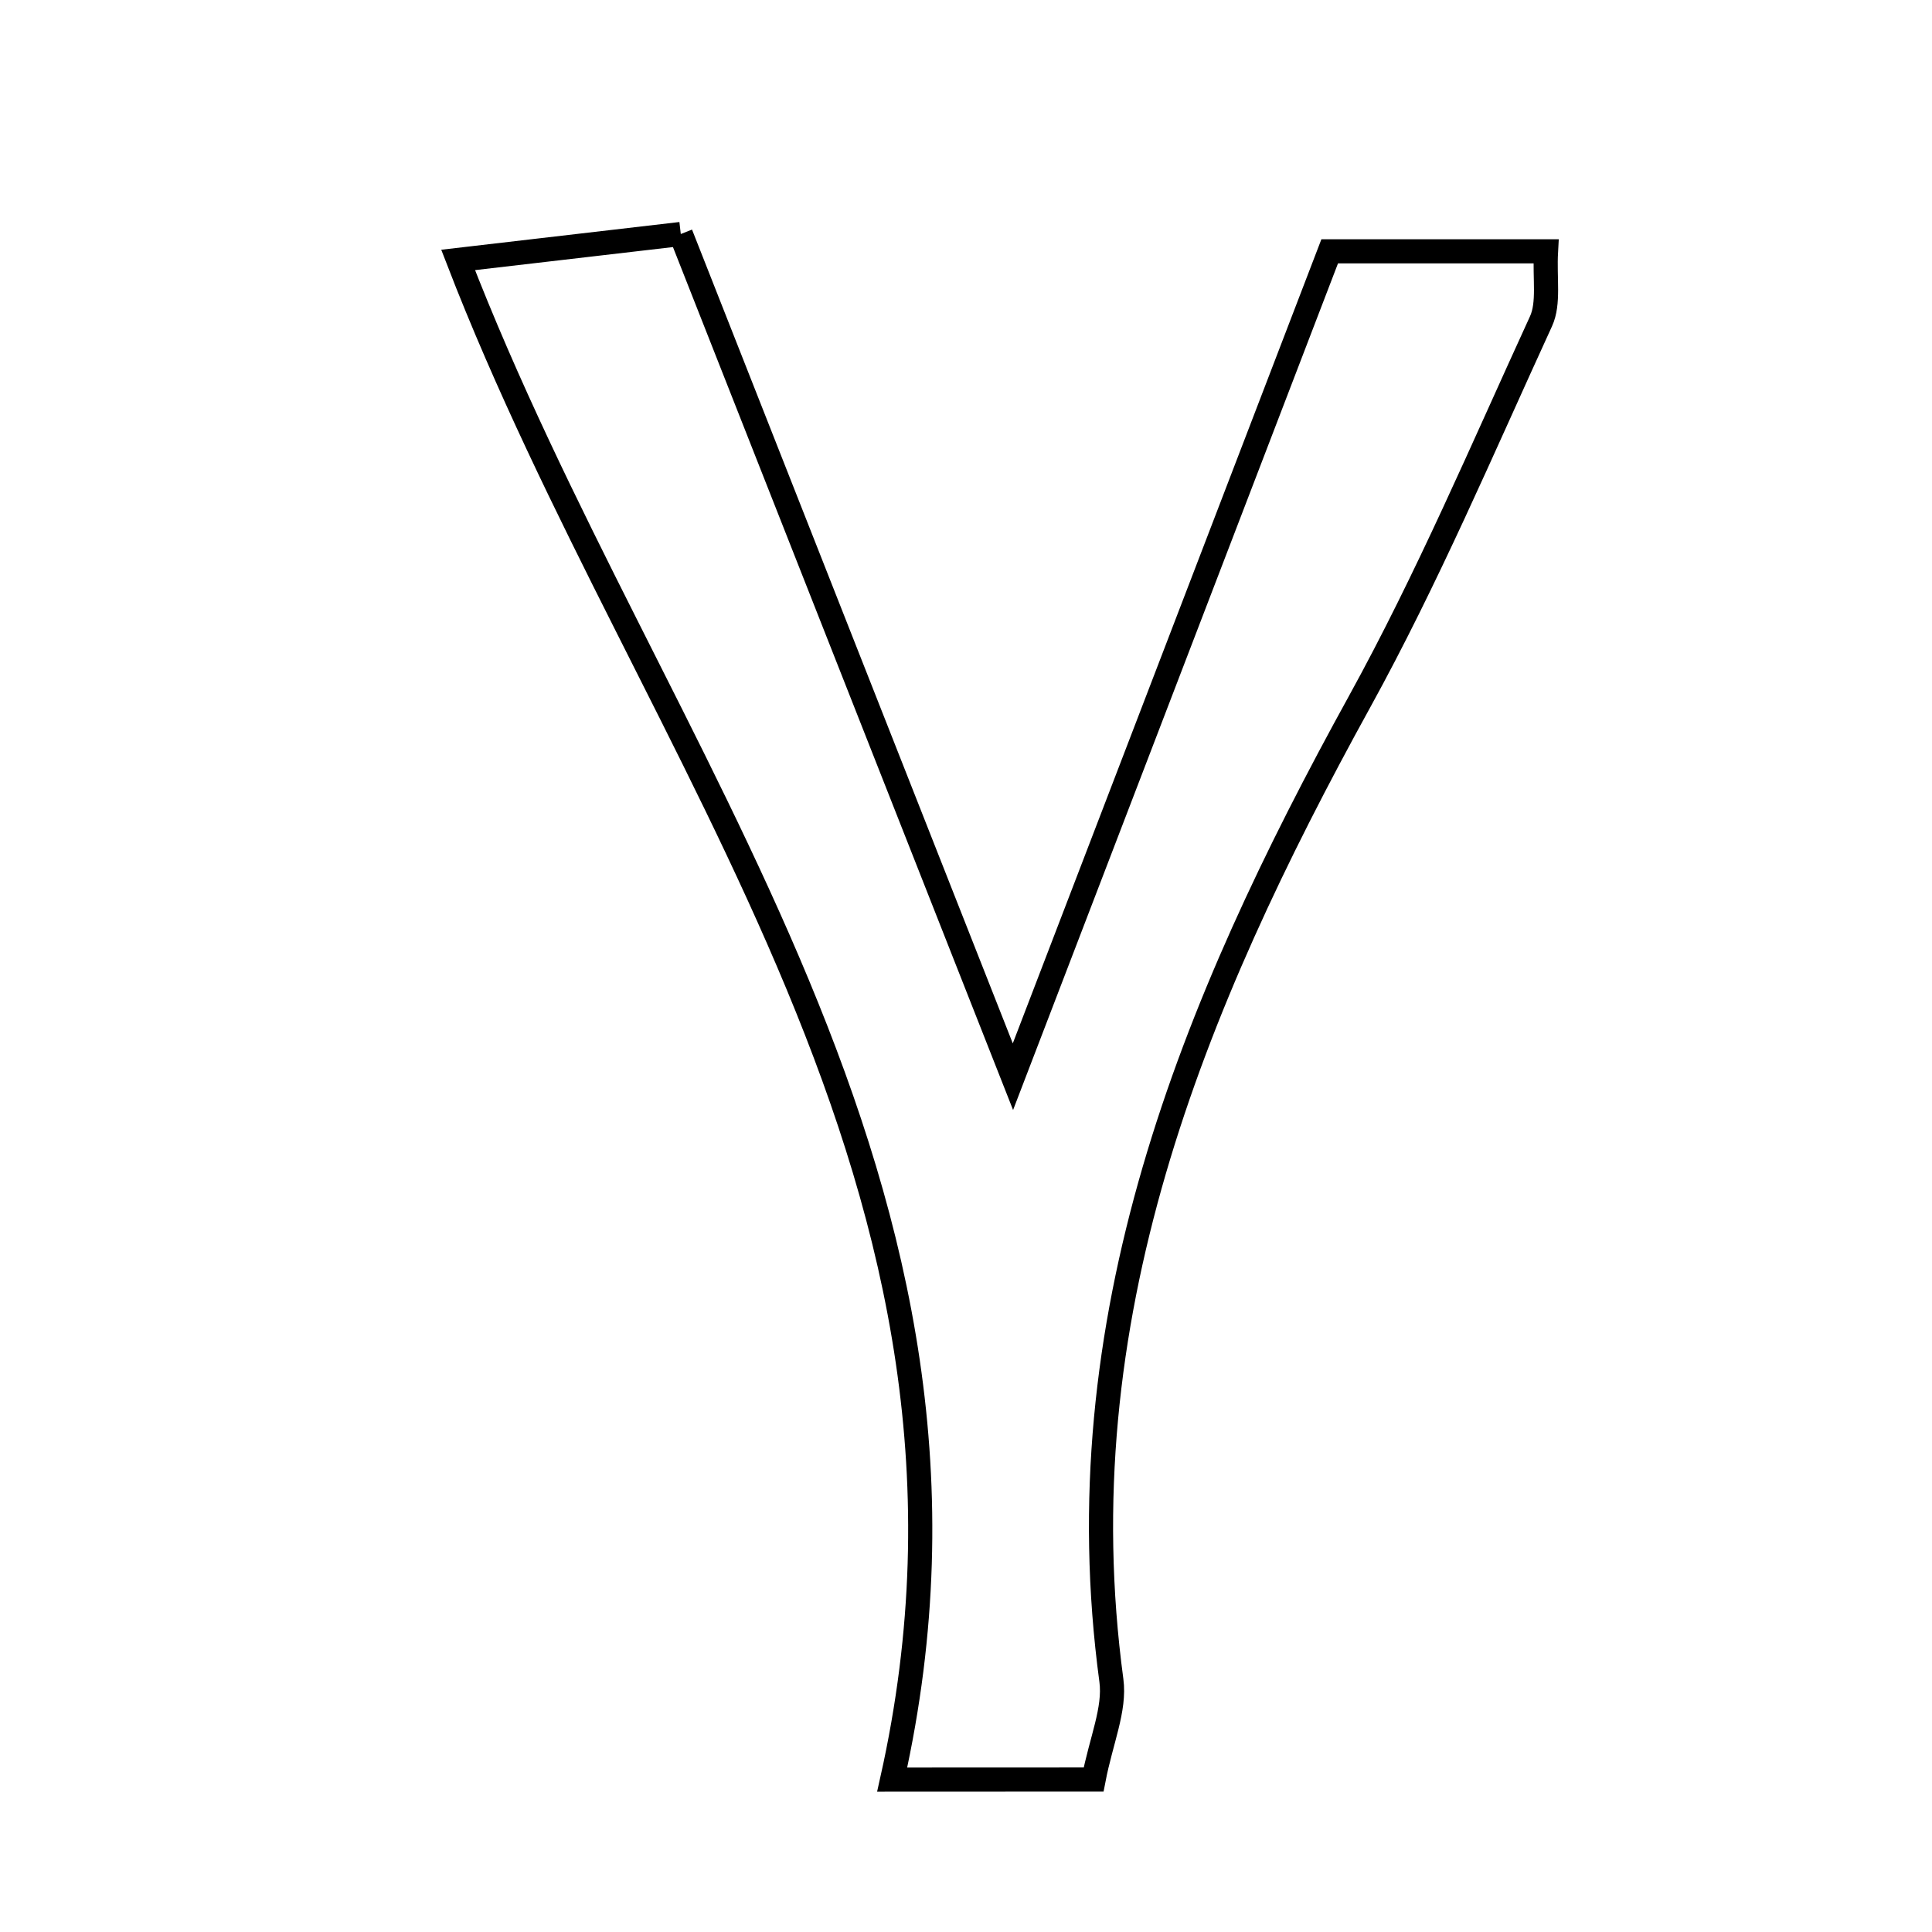 <svg xmlns="http://www.w3.org/2000/svg" viewBox="0.0 0.0 24.0 24.0" height="200px" width="200px"><path fill="none" stroke="black" stroke-width=".3" stroke-opacity="1.0"  filling="0" d="M8.457 2.907 C9.821 6.368 11.158 9.76 12.583 13.375 C13.937 9.847 15.211 6.527 16.518 3.122 C17.446 3.122 18.288 3.122 19.205 3.122 C19.186 3.464 19.246 3.765 19.143 3.991 C18.415 5.578 17.73 7.19 16.889 8.717 C14.799 12.51 13.203 16.403 13.806 20.875 C13.854 21.232 13.679 21.619 13.585 22.106 C12.883 22.107 12.239 22.107 11.083 22.107 C12.737 14.712 8.098 9.462 5.691 3.229 C6.637 3.119 7.424 3.027 8.457 2.907"></path></svg>